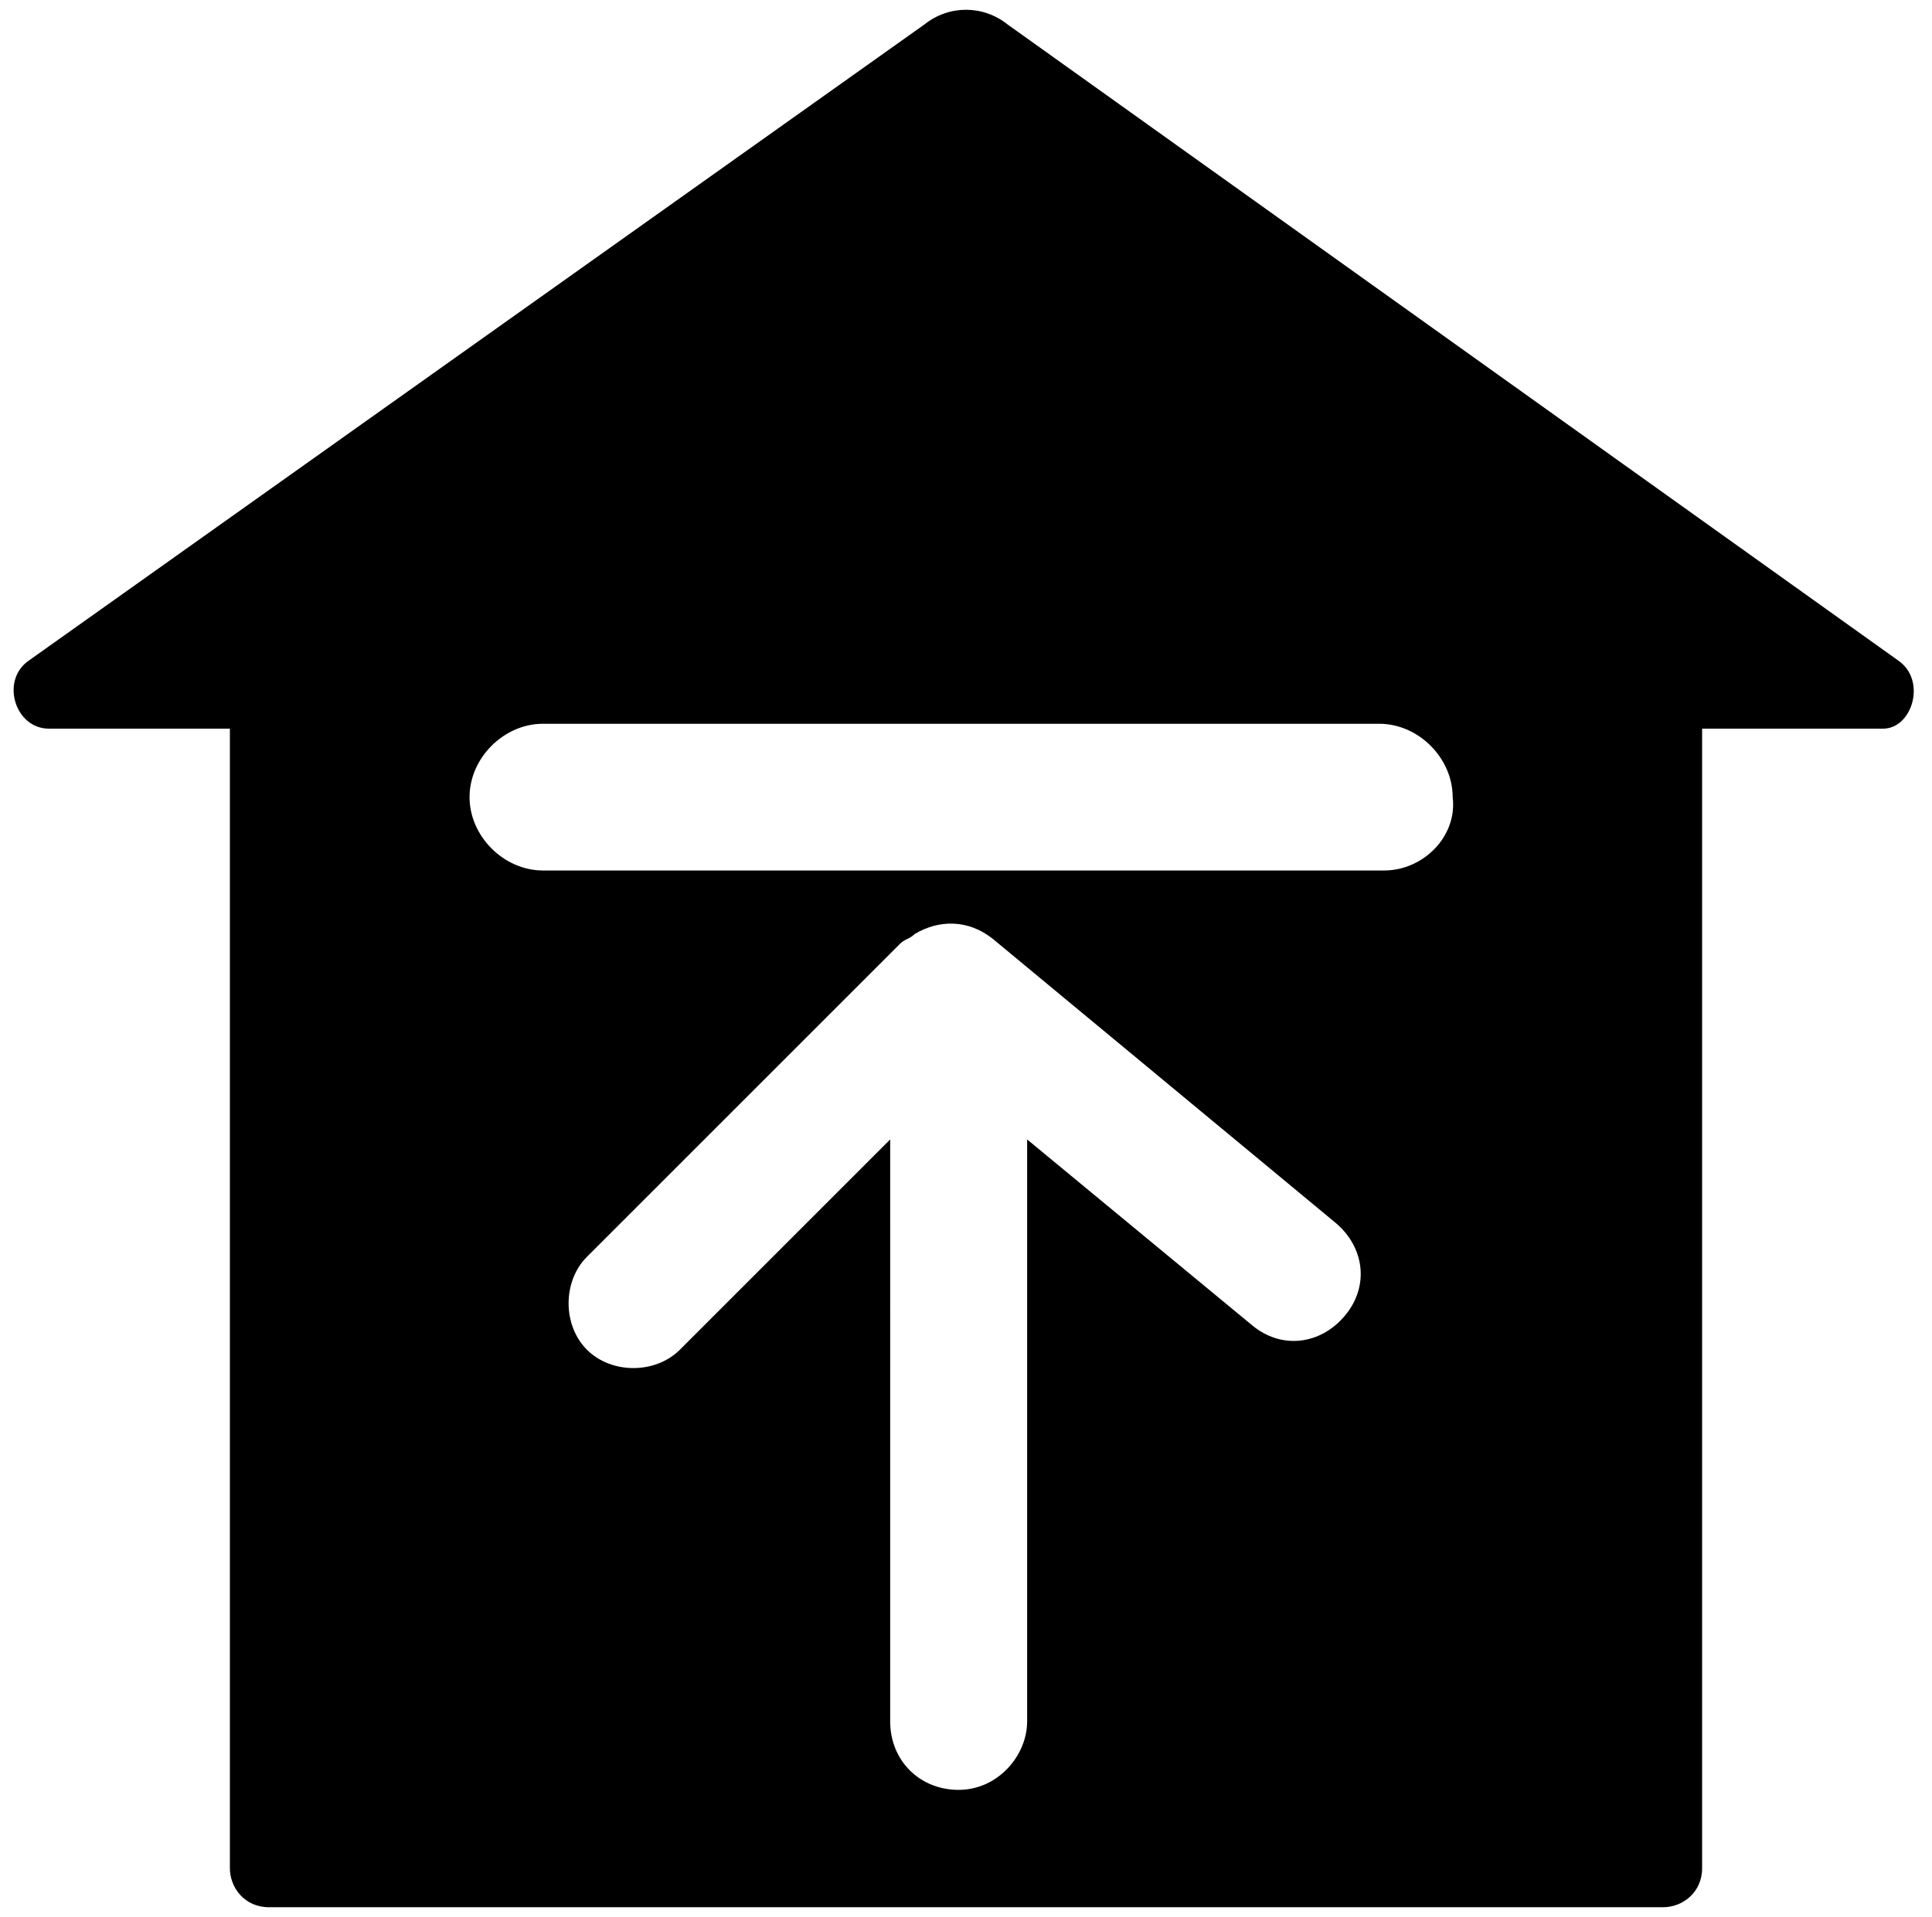 <?xml version="1.0" encoding="utf-8"?>
<!-- Generator: Adobe Illustrator 21.0.0, SVG Export Plug-In . SVG Version: 6.00 Build 0)  -->
<svg version="1.1" id="图层_1" xmlns="http://www.w3.org/2000/svg" xmlns:xlink="http://www.w3.org/1999/xlink" x="0px" y="0px"
	 viewBox="0 0 39.5 39.2" style="enable-background:new 0 0 39.5 39.2;" xml:space="preserve">
<path d="M38.8,13.5l-18.2-13c-0.5-0.4-1.2-0.4-1.7,0l-18.3,13C0,13.9,0.3,14.9,1,14.9h3.7v23.3C4.7,38.6,5,39,5.5,39H34
	c0.4,0,0.8-0.3,0.8-0.8V14.9h3.7C39.1,14.9,39.4,13.9,38.8,13.5z M27.5,26.9c-0.5,0.6-1.3,0.7-1.9,0.2L21,23.3v11.9
	c0,0.7-0.6,1.4-1.4,1.4s-1.4-0.6-1.4-1.4V23.3l-4.3,4.3c-0.5,0.5-1.4,0.5-1.9,0c-0.5-0.5-0.5-1.4,0-1.9l6.4-6.4
	c0.1-0.1,0.2-0.1,0.3-0.2c0.5-0.3,1.1-0.3,1.6,0.1l7,5.8C27.9,25.5,28,26.3,27.5,26.9z M28.3,17.8H11.1c-0.8,0-1.5-0.7-1.5-1.5
	c0-0.8,0.7-1.5,1.5-1.5h17.1c0.8,0,1.5,0.7,1.5,1.5C29.8,17.1,29.1,17.8,28.3,17.8z"/>
</svg>
